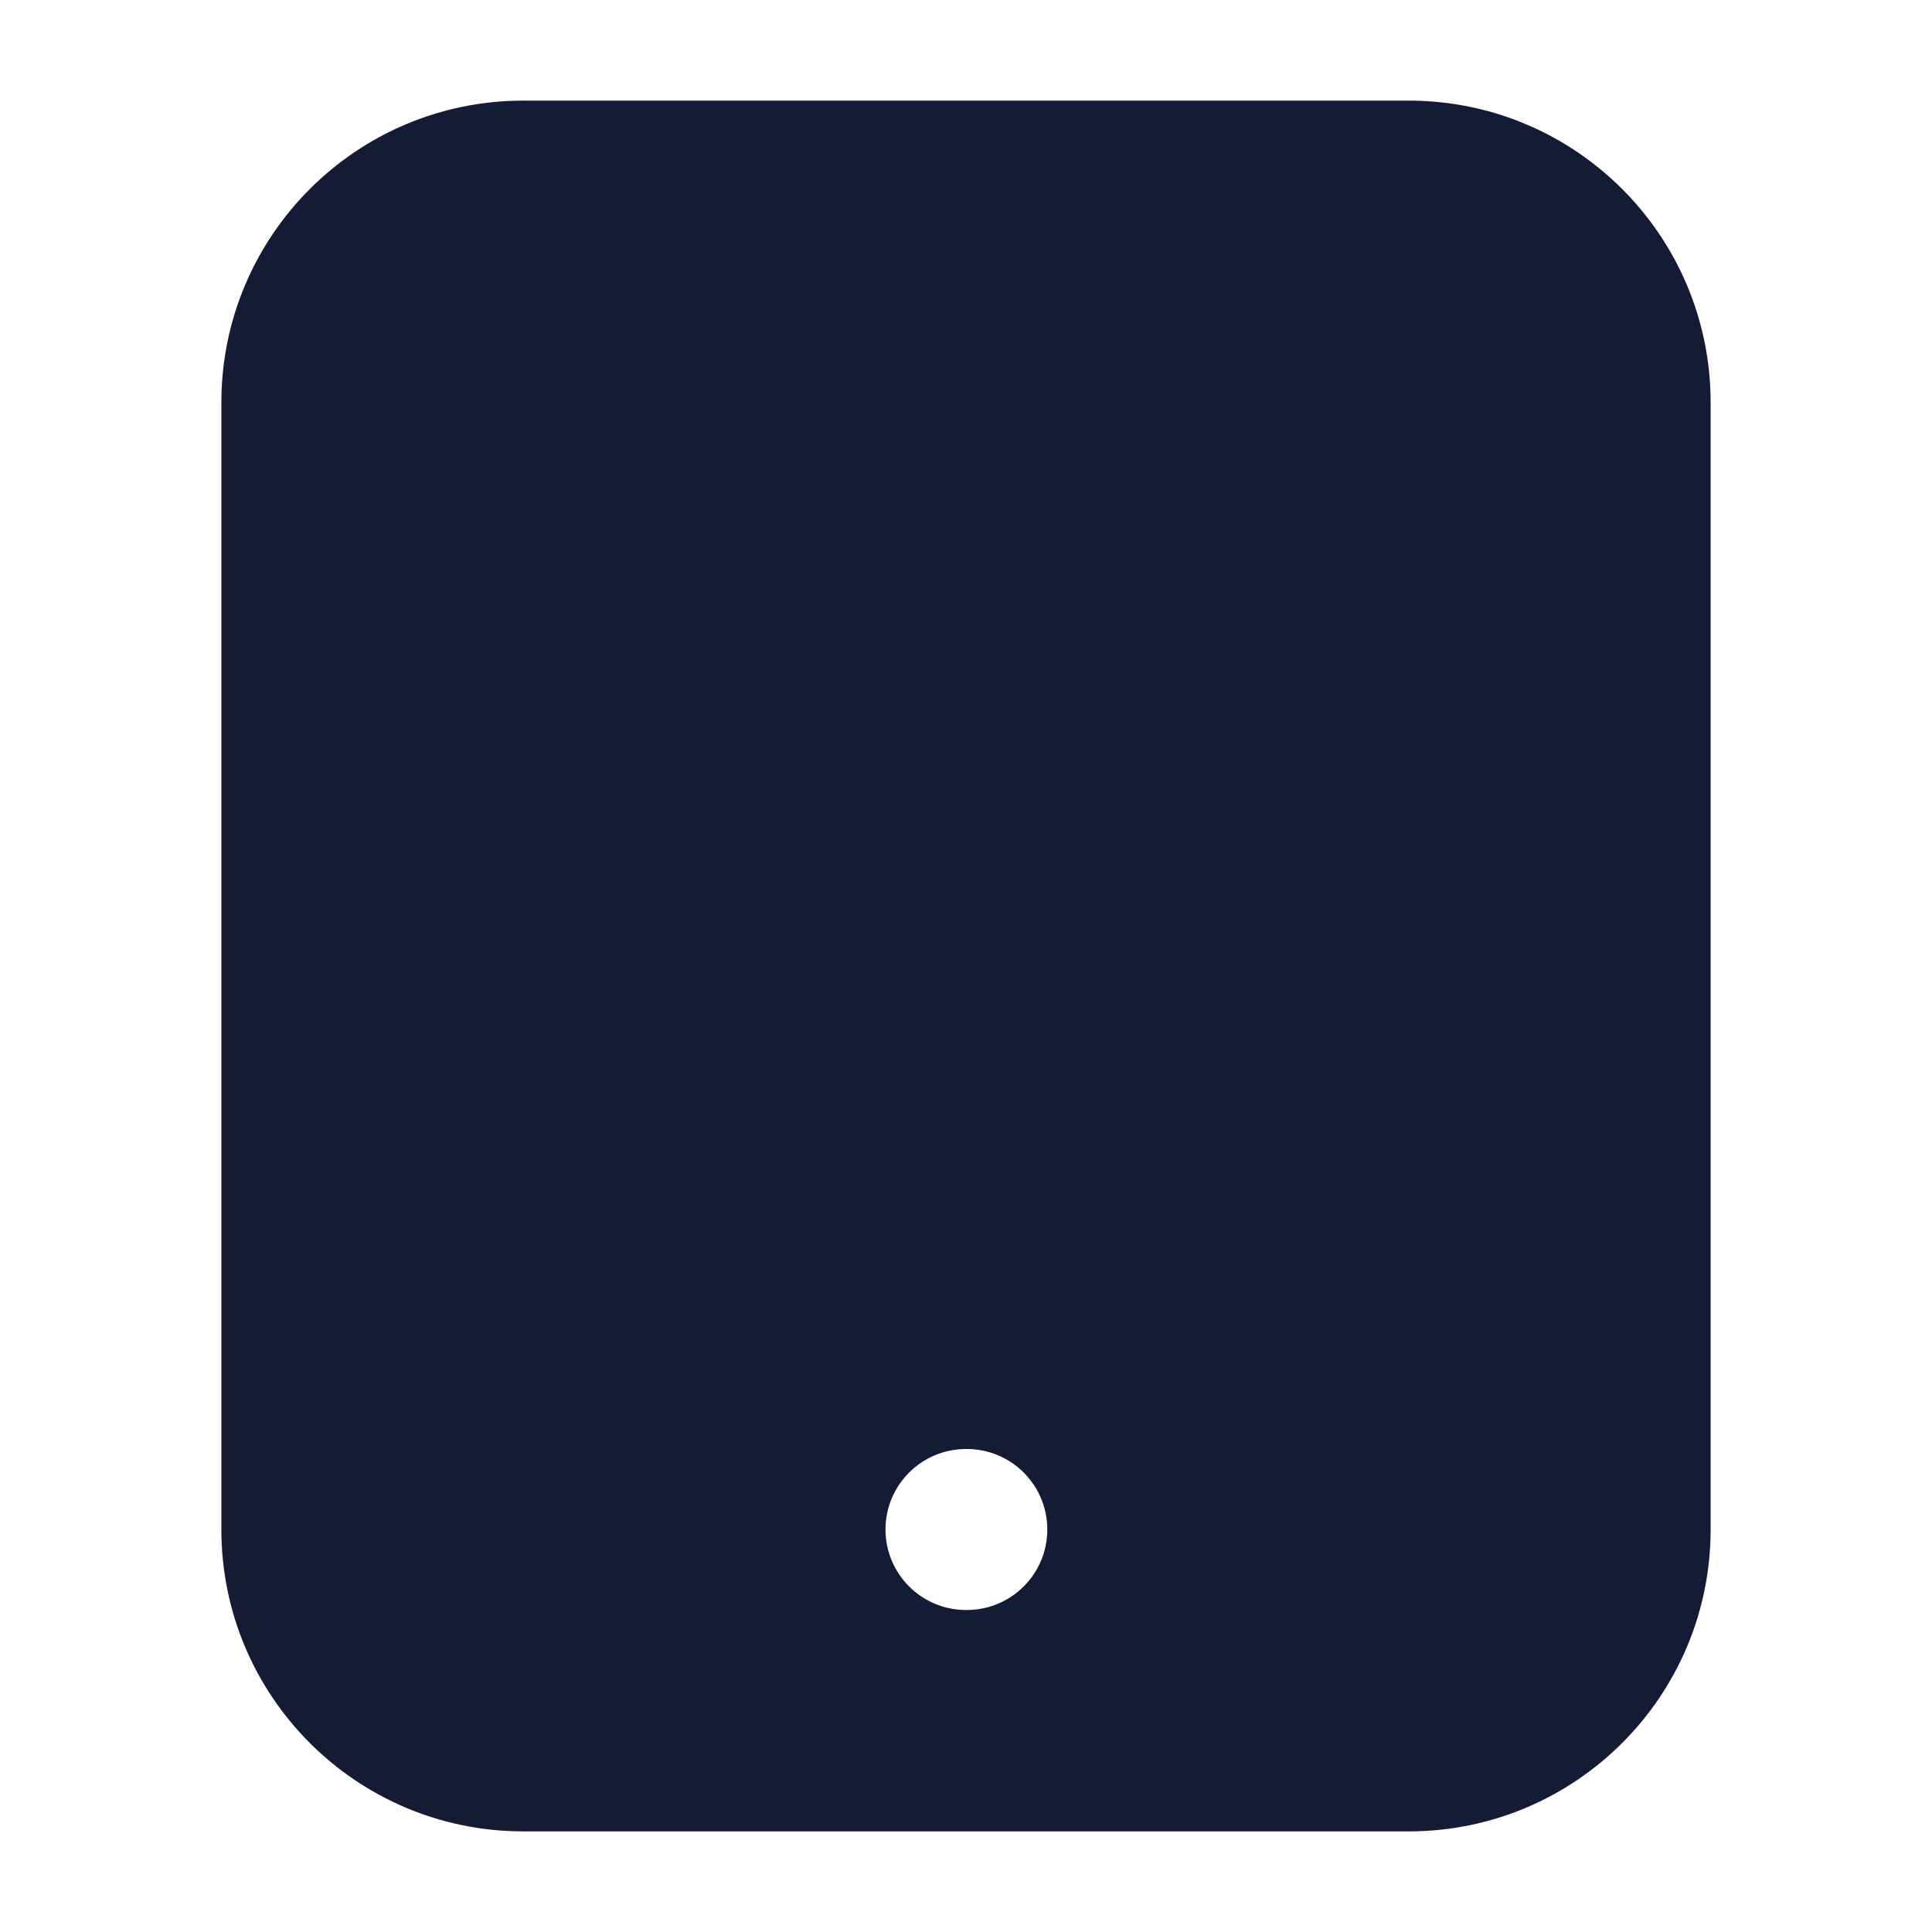 <svg width="24" height="24" viewBox="0 0 24 24" fill="none" xmlns="http://www.w3.org/2000/svg">
<path fill-rule="evenodd" clip-rule="evenodd" d="M6.5 1.25C4.429 1.25 2.75 2.929 2.75 5L2.75 19C2.75 21.071 4.429 22.75 6.5 22.75L17.5 22.75C19.571 22.75 21.25 21.071 21.25 19L21.25 5C21.25 2.929 19.571 1.25 17.5 1.25L6.5 1.25ZM12 18C11.448 18 11 18.448 11 19C11 19.552 11.448 20 12 20H12.01C12.562 20 13.01 19.552 13.01 19C13.01 18.448 12.562 18 12.01 18H12Z" fill="#141B34"/>
</svg>
